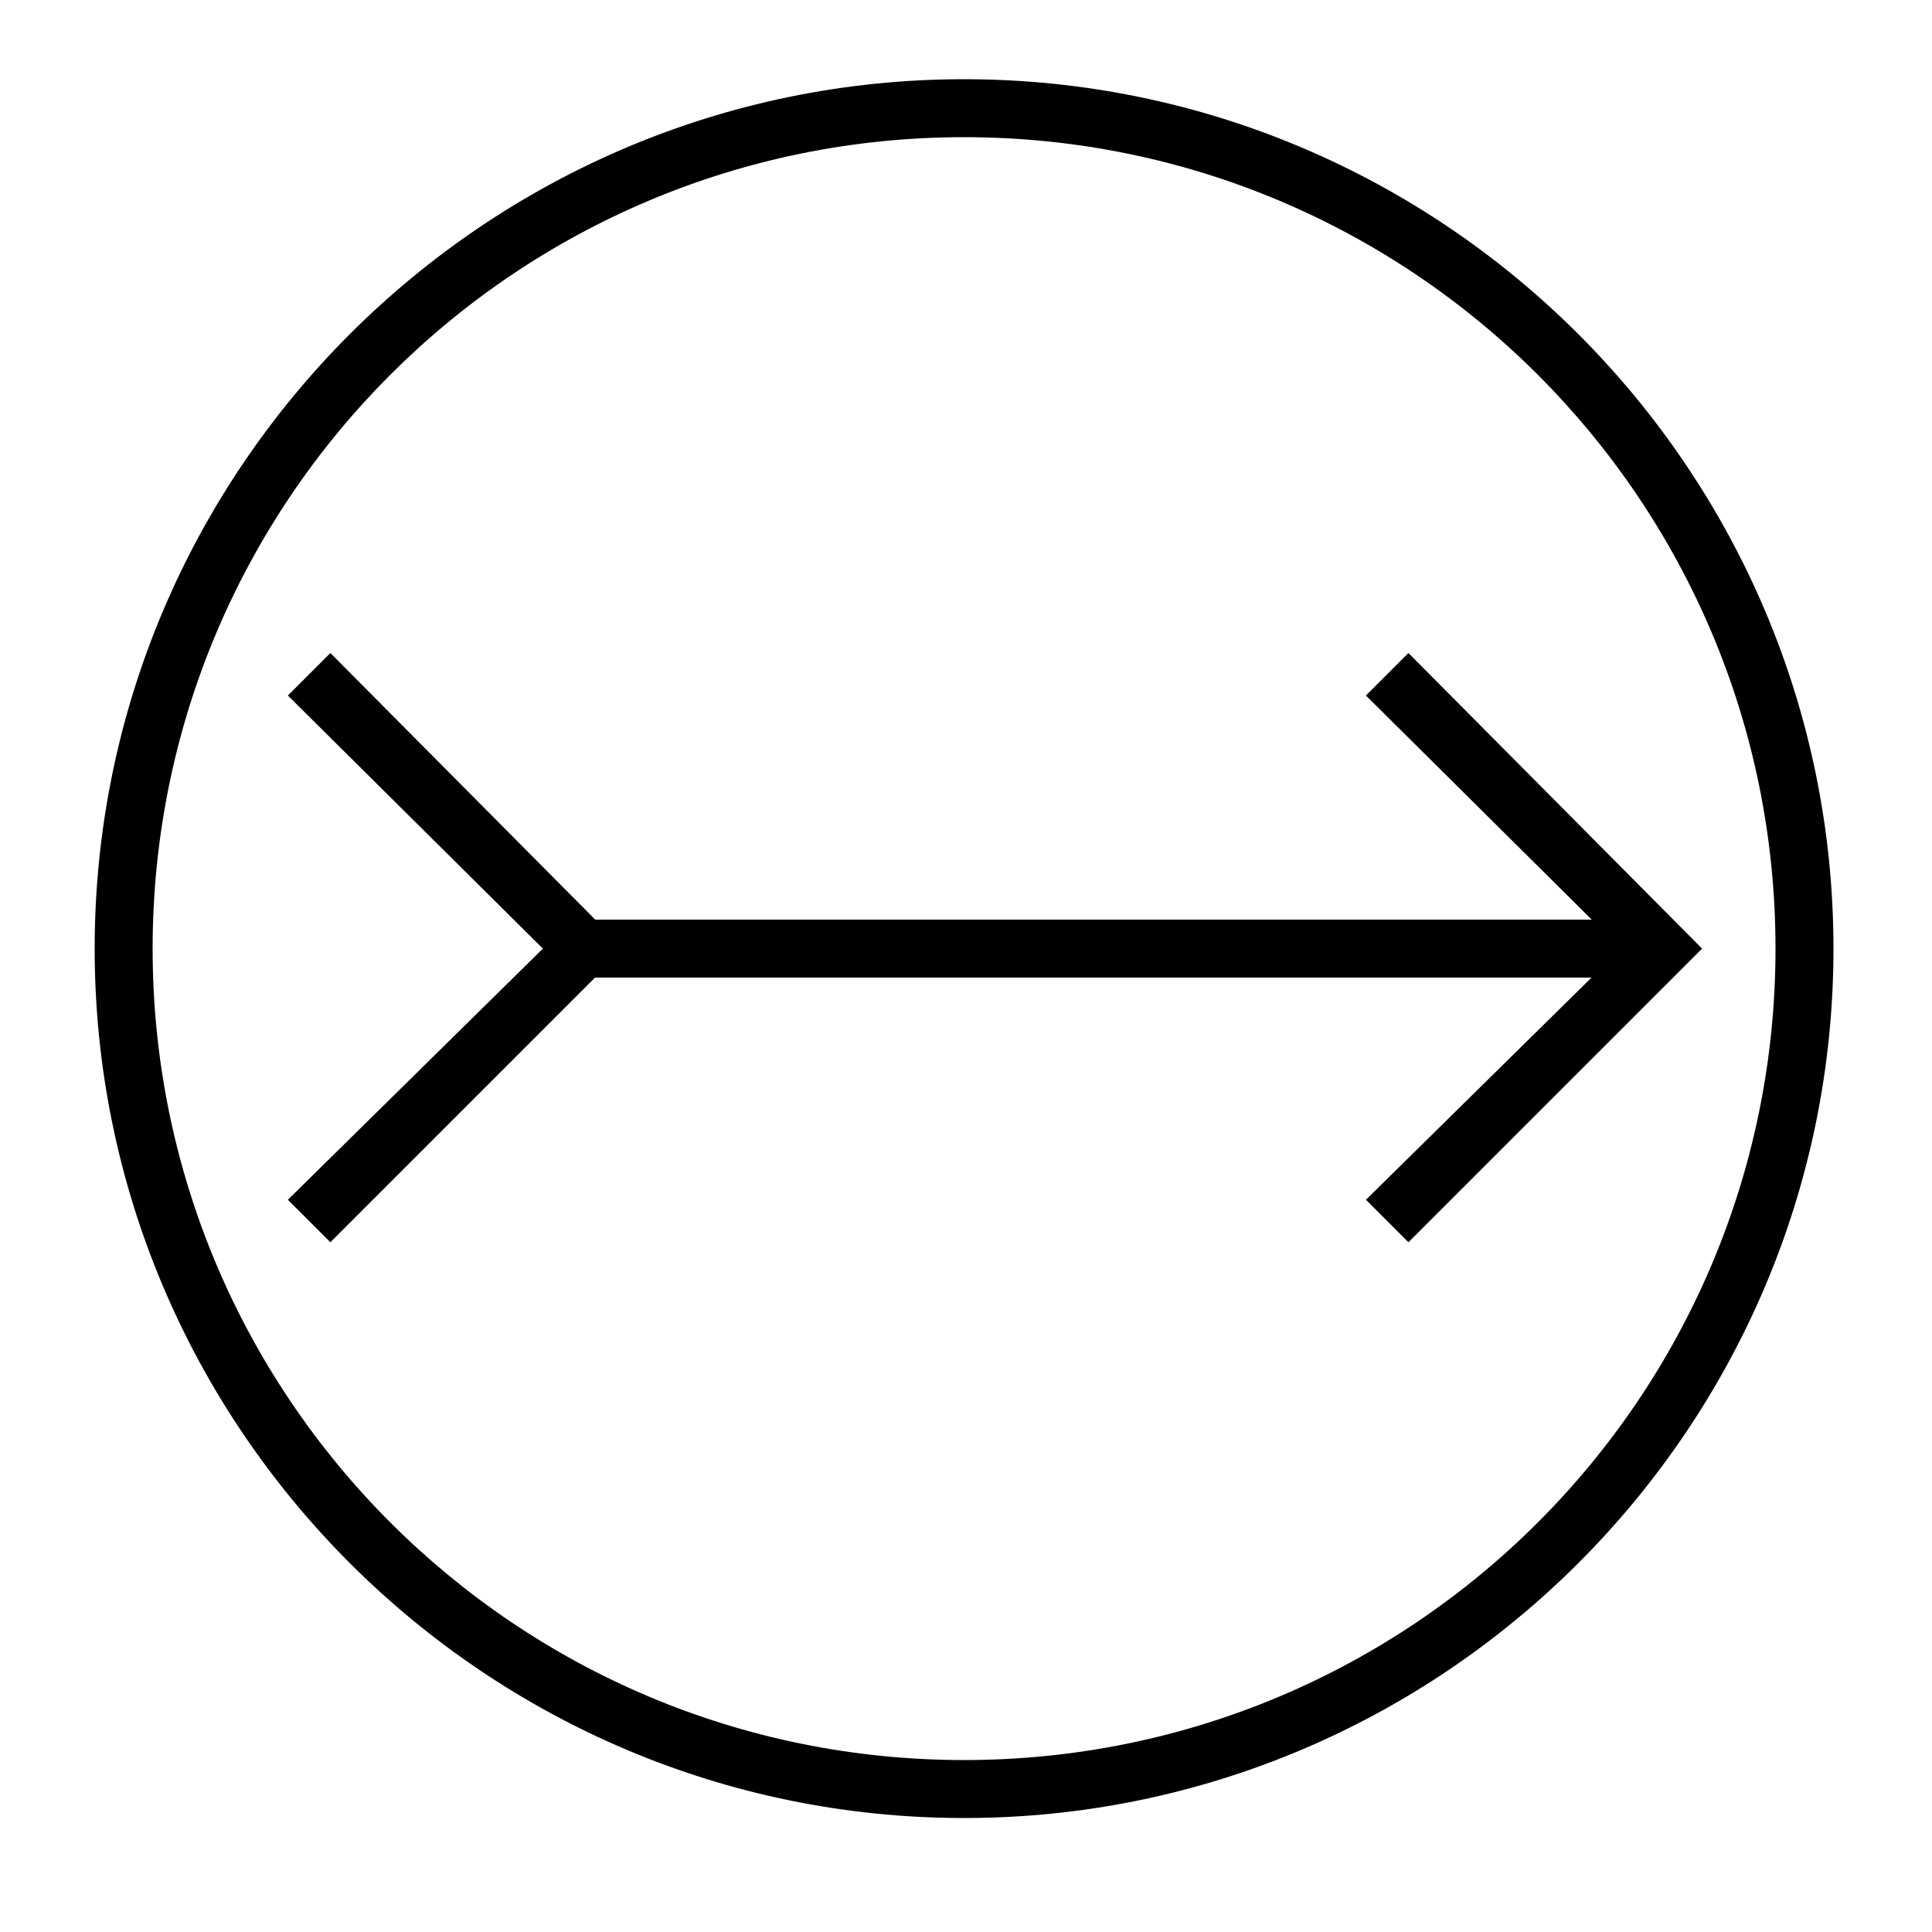 <?xml version="1.0" encoding="utf-8"?>
<!-- Generator: Adobe Illustrator 24.2.1, SVG Export Plug-In . SVG Version: 6.00 Build 0)  -->
<svg version="1.1" id="Layer_1" xmlns="http://www.w3.org/2000/svg" xmlns:xlink="http://www.w3.org/1999/xlink" x="0px" y="0px"
	 viewBox="0 0 100 100" style="enable-background:new 0 0 100 100;" xml:space="preserve">
<path d="M49.9,94.1c-24.8,0-45-20.2-45-45s20.2-45,45-45s45,20.2,45,45S74.7,94.1,49.9,94.1z M49.9,7.1c-23.2,0-42,18.8-42,42
	s18.8,42,42,42s42-18.8,42-42S73.1,7.1,49.9,7.1z"/>
<polygon points="72.9,64.3 70.7,62.1 83.9,49.1 70.7,36 72.9,33.8 88.1,49.1 "/>
<polygon points="17.1,64.3 14.9,62.1 28.1,49.1 14.9,36 17.1,33.8 32.3,49.1 "/>
<rect x="30.2" y="47.6" width="55.8" height="3"/>
</svg>
